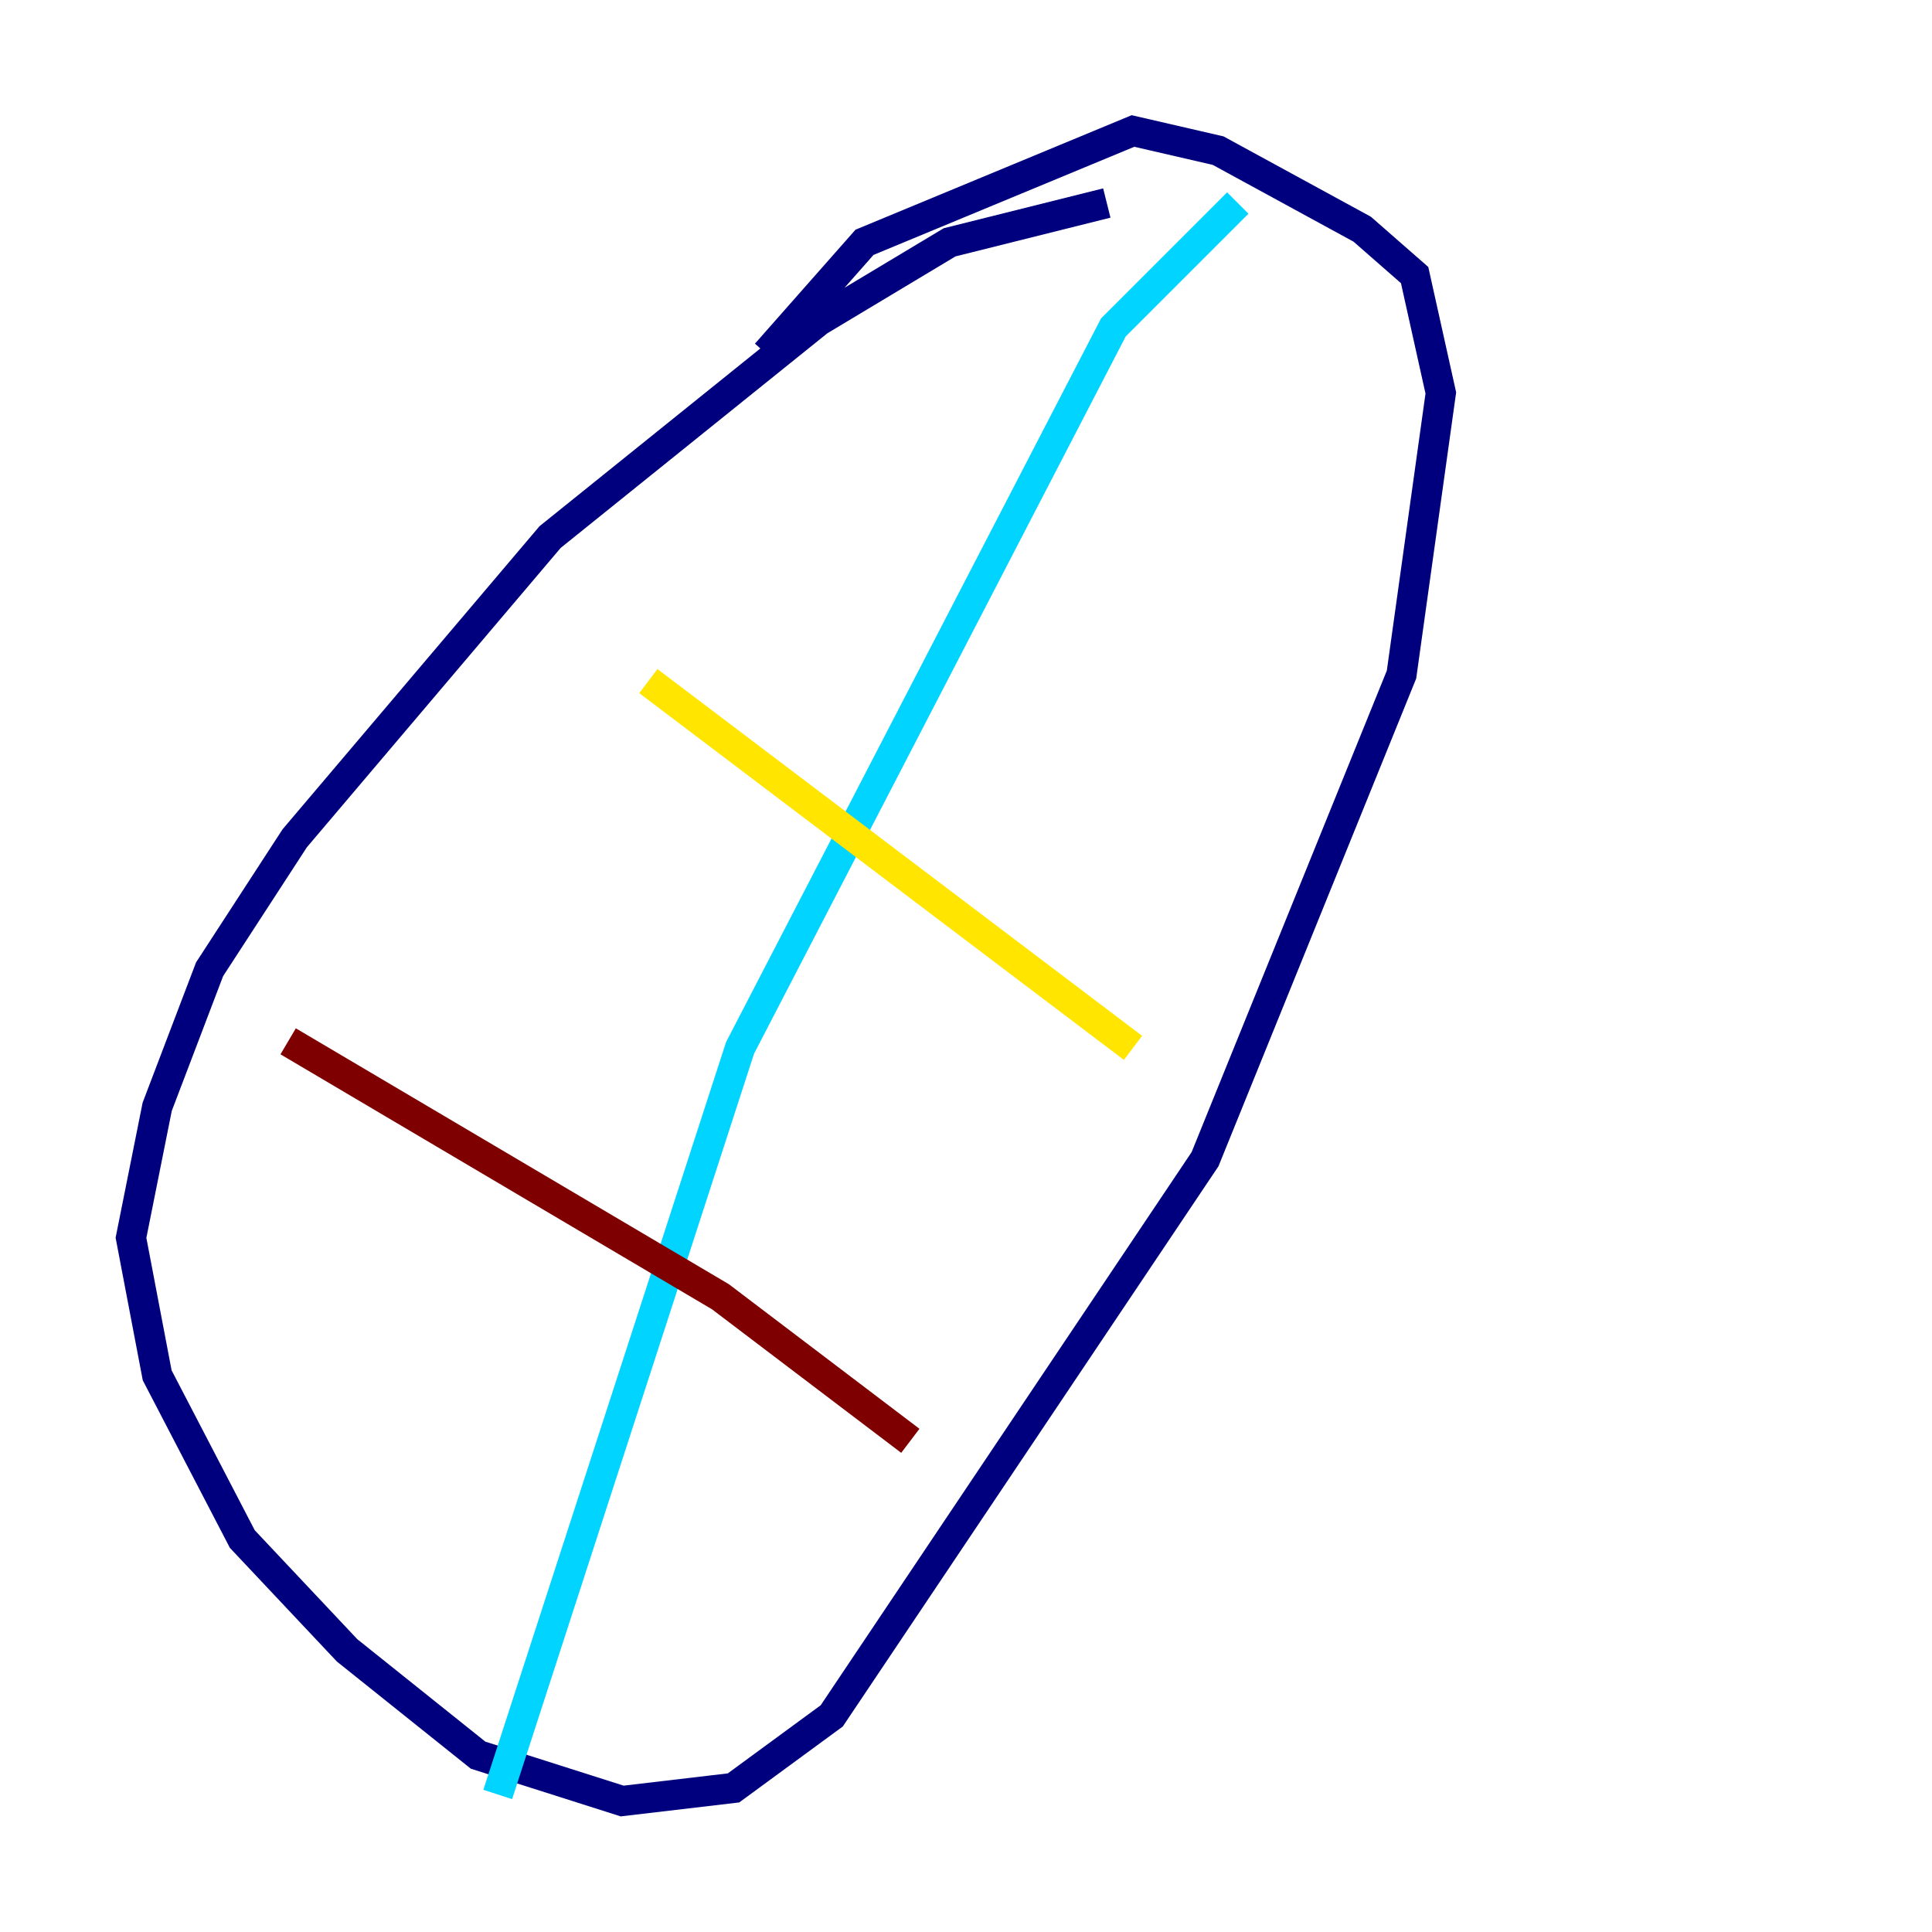 <?xml version="1.0" encoding="utf-8" ?>
<svg baseProfile="tiny" height="128" version="1.2" viewBox="0,0,128,128" width="128" xmlns="http://www.w3.org/2000/svg" xmlns:ev="http://www.w3.org/2001/xml-events" xmlns:xlink="http://www.w3.org/1999/xlink"><defs /><polyline fill="none" points="73.329,13.451 62.915,16.054 54.237,21.261 36.447,35.58 19.525,55.539 13.885,64.217 10.414,73.329 8.678,82.007 10.414,91.119 16.054,101.966 22.997,109.342 31.675,116.285 41.22,119.322 48.597,118.454 55.105,113.681 79.837,76.8 92.854,44.691 95.458,26.034 93.722,18.224 90.251,15.186 80.705,9.98 75.064,8.678 57.275,16.054 50.766,23.43" stroke="#00007f" stroke-width="2" /><polyline fill="none" points="82.007,13.451 73.763,21.695 49.031,69.424 32.976,118.888" stroke="#00d4ff" stroke-width="2" /><polyline fill="none" points="42.956,45.125 75.064,69.424" stroke="#ffe500" stroke-width="2" /><polyline fill="none" points="19.091,68.99 47.729,85.912 60.312,95.458" stroke="#7f0000" stroke-width="2" /></svg>